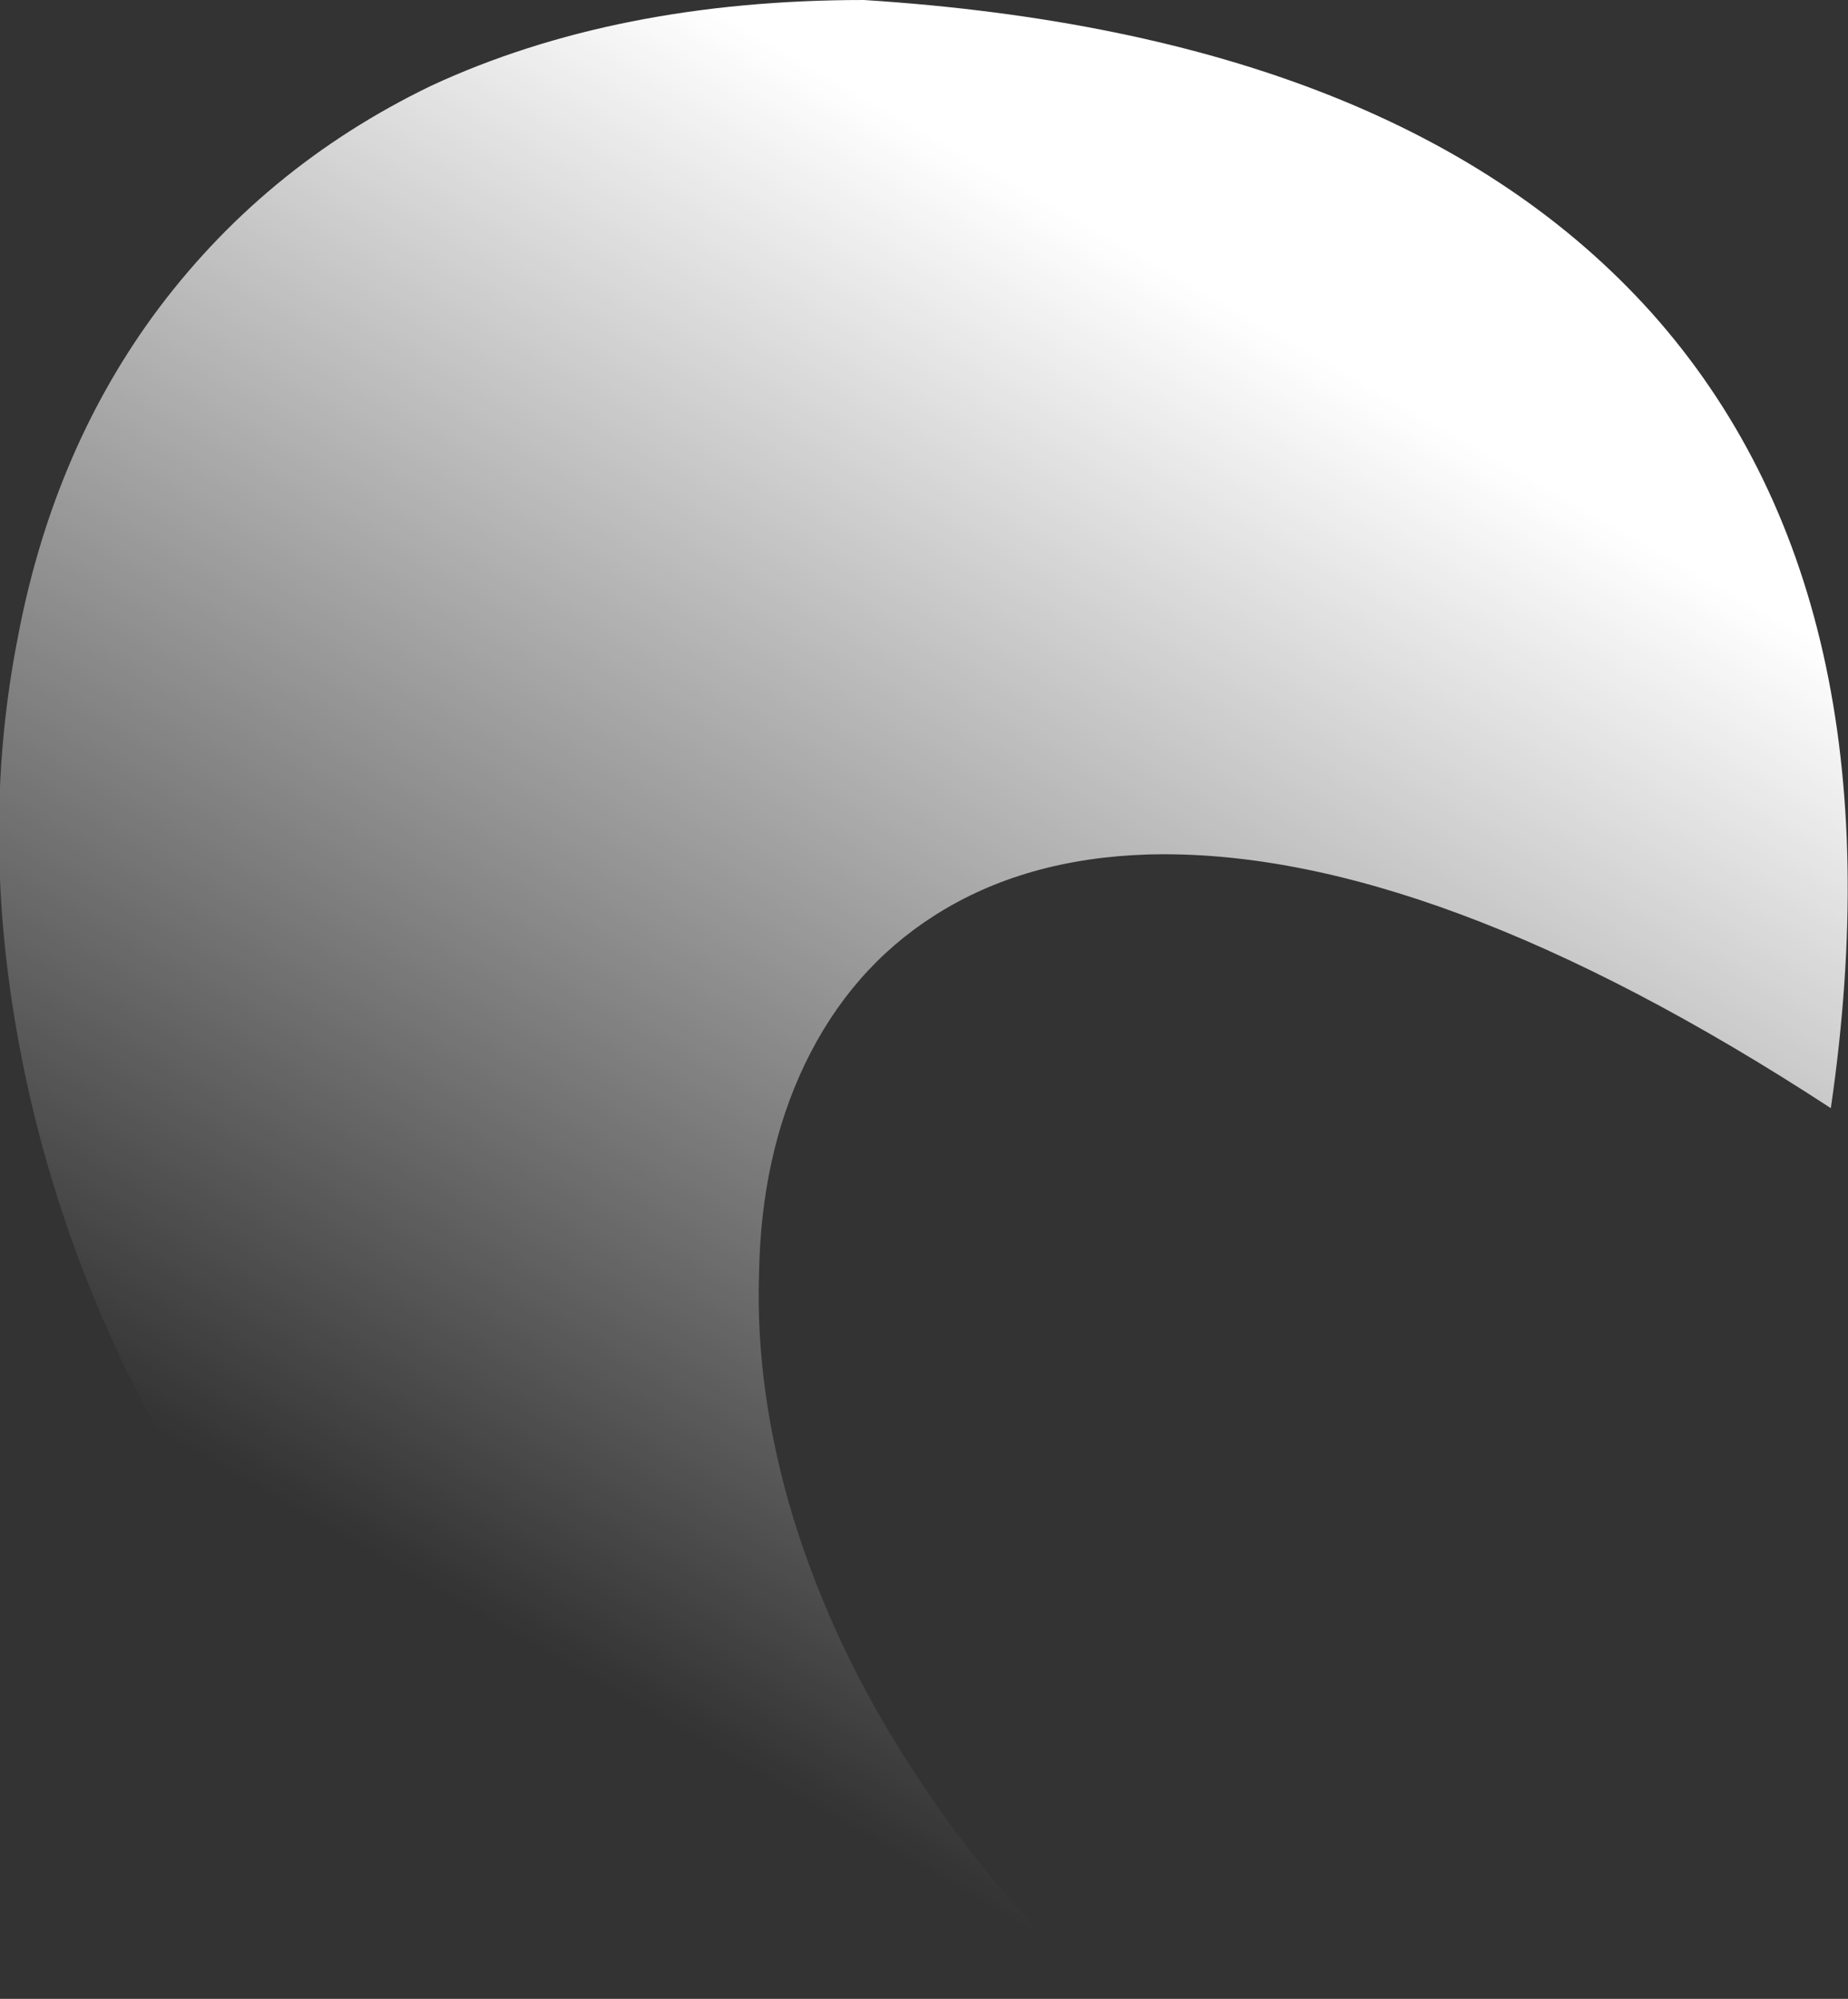 <?xml version="1.0" encoding="UTF-8" standalone="no"?>
<svg xmlns:ffdec="https://www.free-decompiler.com/flash" xmlns:xlink="http://www.w3.org/1999/xlink" ffdec:objectType="frame" height="366.8px" width="339.15px" xmlns="http://www.w3.org/2000/svg">
  <rect width="100%" height="100%" fill="#333333" stroke="none"/>
  <g transform="matrix(1.0, 0.0, 0.0, 1.0, 169.4, 366.8)">
    <use ffdec:characterId="616" height="52.4" transform="matrix(7.0, 0.0, 0.0, 7.0, -169.4, -366.8)" width="48.45" xlink:href="#shape0"/>
  </g>
  <defs>
    <g id="shape0" transform="matrix(1.0, 0.0, 0.0, 1.0, 24.2, 52.4)">
      <path d="M0.3 -28.4 Q-1.9 -27.0 -3.1 -24.5 -4.25 -22.1 -4.3 -19.0 -4.4 -15.9 -3.4 -12.6 -2.35 -9.2 -0.3 -6.05 1.85 -2.7 4.85 0.0 -0.95 0.15 -6.1 -2.0 -10.9 -4.0 -14.75 -7.85 -18.4 -11.45 -20.75 -16.2 -23.05 -20.85 -23.85 -25.9 -24.65 -30.95 -23.75 -35.6 -22.85 -40.45 -20.2 -44.1 -17.35 -48.0 -12.9 -50.15 -8.05 -52.4 -1.55 -52.4 12.55 -51.5 19.1 -44.2 25.75 -36.75 23.8 -23.35 13.3 -30.2 5.9 -30.0 2.65 -29.9 0.3 -28.4" fill="url(#gradient0)" fill-rule="evenodd" stroke="none"/>
    </g>
    <linearGradient gradientTransform="matrix(0.012, -0.021, 0.028, 0.016, 0.0, -26.2)" gradientUnits="userSpaceOnUse" id="gradient0" spreadMethod="pad" x1="-819.2" x2="819.2">
      <stop offset="0.0" stop-color="#ffffff" stop-opacity="0.0"/>
      <stop offset="1.0" stop-color="#ffffff"/>
    </linearGradient>
  </defs>
</svg>
